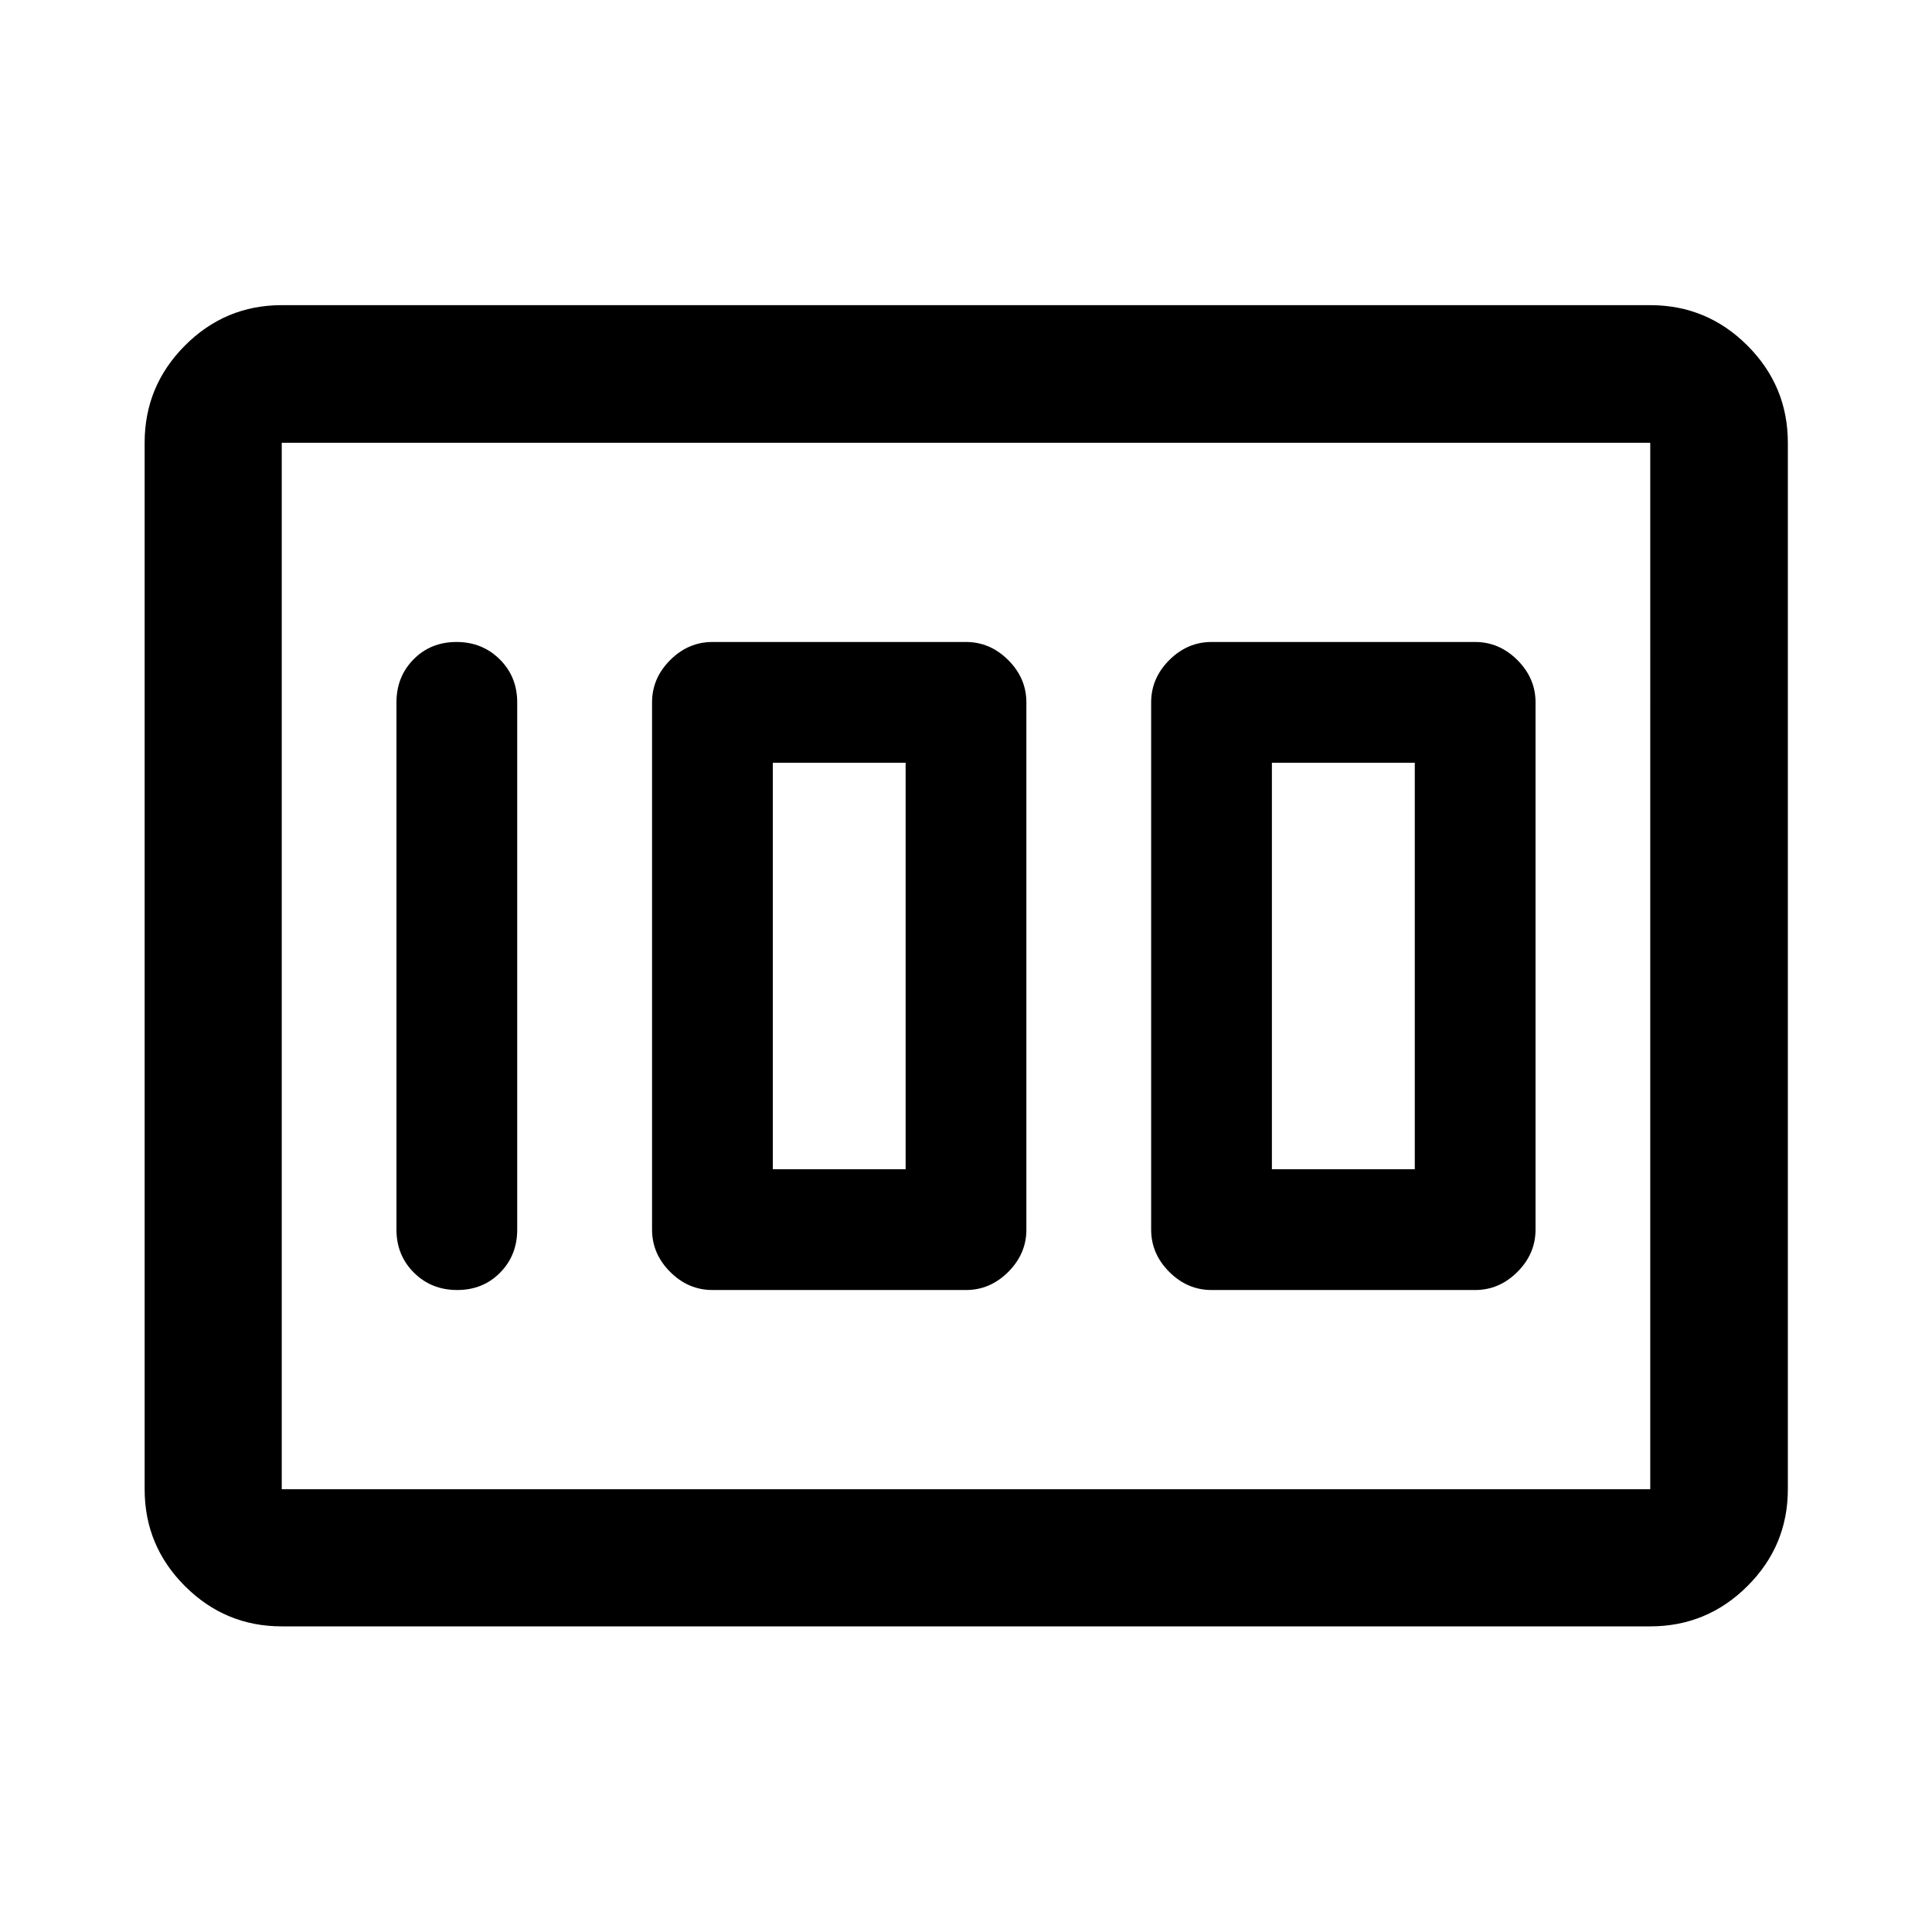 <svg xmlns="http://www.w3.org/2000/svg" width="48" height="48" viewBox="0 96 960 960"><path d="M602 737h131q12 0 21-9t9-21V445q0-12-9-21t-21-9H602q-12 0-21 9t-9 21v262q0 12 9 21t21 9Zm30-60V475h71v202h-71Zm-278 60h126q12 0 21-9t9-21V445q0-12-9-21t-21-9H354q-12 0-21 9t-9 21v262q0 12 9 21t21 9Zm30-60V475h66v202h-66Zm-156.825 60q12.825 0 21.325-8.625T257 707V445q0-12.75-8.675-21.375-8.676-8.625-21.5-8.625-12.825 0-21.325 8.625T197 445v262q0 12.75 8.675 21.375 8.676 8.625 21.5 8.625ZM140 904.131q-28.104 0-48.117-20.014Q71.869 864.104 71.869 836V316q0-28.203 20.014-48.286Q111.896 247.63 140 247.63h680q28.203 0 48.286 20.084Q888.37 287.797 888.37 316v520q0 28.104-20.084 48.117-20.083 20.014-48.286 20.014H140ZM140 836h680V316H140v520Zm0 0V316v520Z"/></svg>